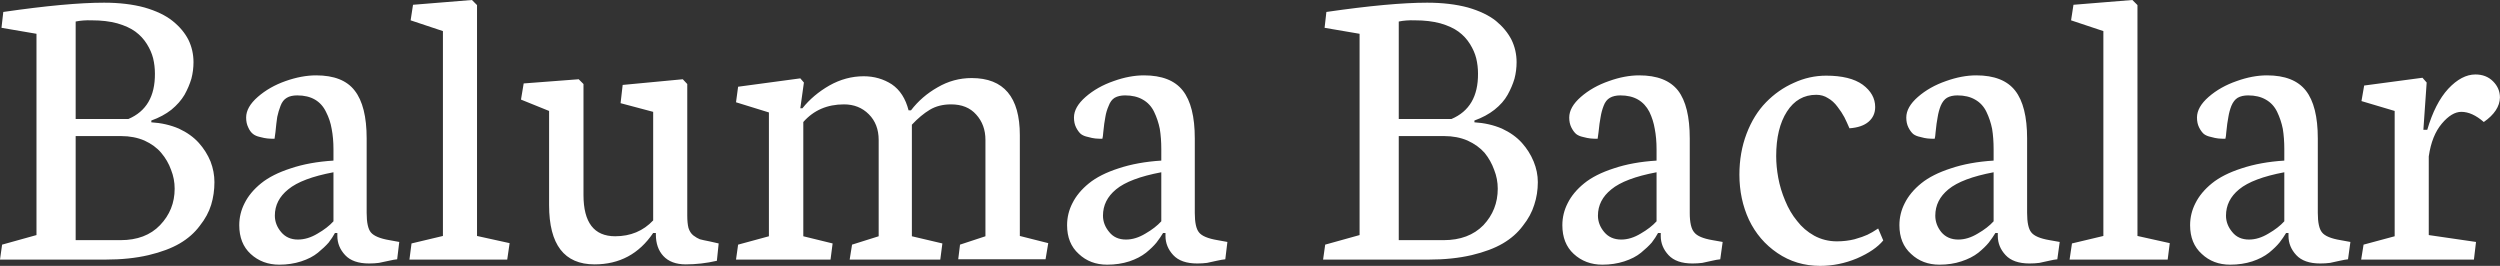 <svg data-v-423bf9ae="" xmlns="http://www.w3.org/2000/svg" viewBox="0 0 564.162 60" class="font"><rect x="0" y="0" width="564.162" height="60" fill="#333333" stroke="none"/><!----><!----><defs data-v-423bf9ae=""><linearGradient data-v-423bf9ae="" gradientTransform="rotate(25)" id="e7646f5a-aba1-4808-84aa-de719f946008" x1="0%" y1="0%" x2="100%" y2="0%"><stop data-v-423bf9ae="" offset="0%" style="stop-color: rgb(255, 255, 255); stop-opacity: 1;"></stop><stop data-v-423bf9ae="" offset="100%" style="stop-color: rgb(255, 255, 255); stop-opacity: 1;"></stop></linearGradient></defs><g data-v-423bf9ae="" id="be5f22cf-5c7b-44e2-b866-c73c0d75e969" fill="url(#e7646f5a-aba1-4808-84aa-de719f946008)" transform="matrix(6.749,0,0,6.749,-1.08,-30.304)"><path d="M4.21 9.04L4.21 9.04L2.69 9.04L2.69 12.52L4.19 12.52Q5.03 12.52 5.51 12.02Q6.00 11.51 6.00 10.80L6.00 10.80Q6.00 10.47 5.88 10.17Q5.77 9.86 5.55 9.60Q5.34 9.35 4.99 9.19Q4.64 9.04 4.21 9.04ZM5.22 8.52L5.22 8.52L5.22 8.58Q5.72 8.61 6.14 8.79Q6.55 8.98 6.81 9.27Q7.06 9.55 7.20 9.89Q7.33 10.23 7.33 10.58L7.33 10.58Q7.33 10.98 7.22 11.34Q7.11 11.70 6.84 12.04Q6.58 12.39 6.17 12.63Q5.76 12.87 5.13 13.02Q4.49 13.17 3.69 13.17L3.69 13.17L0.16 13.17L0.23 12.67L1.38 12.35L1.38 5.62L0.21 5.42L0.27 4.89Q2.41 4.58 3.64 4.58L3.64 4.58Q4.40 4.58 4.99 4.74Q5.58 4.91 5.93 5.19Q6.28 5.47 6.46 5.82Q6.63 6.17 6.63 6.57L6.63 6.57Q6.63 6.85 6.56 7.12Q6.48 7.39 6.33 7.66Q6.17 7.93 5.89 8.16Q5.61 8.38 5.22 8.52ZM2.69 5.21L2.69 5.21L2.69 8.47L4.45 8.47Q5.35 8.09 5.34 6.95L5.34 6.95Q5.34 6.69 5.28 6.44Q5.22 6.20 5.07 5.96Q4.92 5.72 4.69 5.55Q4.46 5.38 4.08 5.27Q3.71 5.17 3.23 5.17L3.23 5.17Q2.93 5.16 2.69 5.21ZM11.31 11.89L11.31 10.25Q10.25 10.45 9.80 10.82Q9.35 11.18 9.35 11.70L9.35 11.70Q9.35 12.00 9.56 12.25Q9.77 12.50 10.12 12.50L10.12 12.50Q10.45 12.50 10.78 12.30Q11.11 12.11 11.31 11.89L11.31 11.89ZM12.50 13.30L12.50 13.30Q11.96 13.30 11.70 13.02Q11.44 12.74 11.44 12.38L11.44 12.38L11.44 12.28L11.36 12.28Q11.28 12.43 11.15 12.60Q11.01 12.76 10.79 12.94Q10.57 13.12 10.23 13.23Q9.89 13.34 9.50 13.34L9.50 13.34Q8.93 13.34 8.54 12.98Q8.16 12.63 8.16 12.02L8.16 12.02Q8.16 11.63 8.34 11.28Q8.52 10.92 8.89 10.62Q9.26 10.32 9.88 10.12Q10.50 9.91 11.31 9.86L11.31 9.86L11.31 9.48Q11.31 9.11 11.25 8.80Q11.20 8.50 11.06 8.23Q10.93 7.96 10.69 7.82Q10.45 7.68 10.10 7.68L10.10 7.68Q9.88 7.68 9.75 7.76Q9.61 7.84 9.54 8.03Q9.47 8.21 9.43 8.40Q9.40 8.60 9.37 8.91L9.37 8.91Q9.35 9.06 9.34 9.13L9.34 9.13Q9.19 9.13 9.10 9.12Q9.00 9.11 8.85 9.07Q8.71 9.04 8.62 8.97Q8.52 8.89 8.46 8.75Q8.39 8.61 8.39 8.42L8.39 8.42Q8.39 8.07 8.78 7.73Q9.17 7.39 9.71 7.20L9.71 7.20Q10.25 7.01 10.73 7.01L10.73 7.01Q11.63 7.01 12.02 7.52Q12.42 8.03 12.42 9.12L12.42 9.12L12.42 11.61Q12.42 12.09 12.56 12.26Q12.71 12.44 13.18 12.52L13.18 12.52L13.51 12.58L13.44 13.16Q13.33 13.17 13.16 13.21Q12.99 13.25 12.83 13.28Q12.68 13.30 12.50 13.30ZM16.11 4.66L16.11 12.38L17.20 12.62L17.12 13.17L13.85 13.17L13.92 12.63L14.97 12.38L14.97 5.53L13.89 5.17L13.97 4.65L15.94 4.49L16.11 4.66ZM22.09 12.33L22.09 12.28L22.00 12.28Q21.29 13.33 20.04 13.33L20.04 13.33Q18.52 13.33 18.52 11.35L18.52 11.35L18.52 8.20L17.58 7.82L17.67 7.28L19.51 7.14L19.67 7.30L19.67 11.01Q19.67 12.39 20.73 12.39L20.73 12.39Q21.50 12.39 22.00 11.86L22.00 11.86L22.00 8.23L20.91 7.94L20.98 7.33L22.99 7.14L23.14 7.30L23.14 11.70Q23.14 11.95 23.18 12.11Q23.23 12.27 23.34 12.36Q23.46 12.45 23.56 12.49Q23.67 12.52 23.88 12.56L23.88 12.56L24.19 12.63L24.13 13.21Q23.61 13.33 23.09 13.33L23.09 13.33Q22.60 13.33 22.34 13.05Q22.09 12.78 22.09 12.33L22.09 12.33ZM30.54 8.18L30.54 8.18L30.62 8.18Q30.98 7.71 31.51 7.41Q32.04 7.10 32.65 7.10L32.65 7.10Q34.26 7.10 34.26 9.01L34.26 9.01L34.26 12.38L35.21 12.62L35.12 13.16L32.20 13.16L32.26 12.67L33.11 12.39L33.11 9.17Q33.11 8.66 32.80 8.32Q32.50 7.98 31.96 7.98L31.96 7.98Q31.55 7.98 31.25 8.16Q30.95 8.34 30.65 8.66L30.65 8.66L30.65 12.39L31.67 12.63L31.60 13.17L28.57 13.17L28.65 12.67L29.54 12.39L29.54 9.17Q29.54 8.64 29.21 8.31Q28.88 7.98 28.38 7.98L28.38 7.98Q27.54 7.98 27.02 8.57L27.02 8.57L27.02 12.39L28 12.63L27.93 13.17L24.77 13.17L24.84 12.67L25.87 12.39L25.87 8.25L24.77 7.91L24.84 7.39L26.92 7.11L27.04 7.25L26.92 8.11L26.99 8.11Q27.35 7.66 27.89 7.35Q28.44 7.04 29.04 7.04L29.04 7.04Q29.56 7.04 29.98 7.31Q30.39 7.59 30.54 8.18ZM38.99 11.89L38.99 10.25Q37.93 10.45 37.48 10.82Q37.04 11.18 37.04 11.70L37.04 11.70Q37.04 12.00 37.25 12.25Q37.45 12.50 37.81 12.50L37.81 12.50Q38.13 12.50 38.46 12.30Q38.79 12.11 38.99 11.89L38.99 11.89ZM40.19 13.30L40.19 13.30Q39.65 13.30 39.39 13.02Q39.13 12.74 39.13 12.38L39.13 12.38L39.13 12.28L39.05 12.28Q38.96 12.43 38.83 12.60Q38.70 12.76 38.48 12.94Q38.25 13.12 37.92 13.23Q37.58 13.34 37.18 13.34L37.18 13.34Q36.61 13.34 36.23 12.98Q35.84 12.63 35.84 12.02L35.84 12.02Q35.84 11.63 36.02 11.28Q36.20 10.92 36.57 10.62Q36.94 10.32 37.56 10.12Q38.19 9.91 38.99 9.86L38.99 9.86L38.99 9.48Q38.99 9.11 38.94 8.80Q38.88 8.50 38.75 8.23Q38.62 7.96 38.37 7.82Q38.13 7.68 37.78 7.68L37.78 7.68Q37.57 7.68 37.43 7.76Q37.30 7.84 37.23 8.03Q37.15 8.21 37.12 8.40Q37.08 8.60 37.05 8.91L37.05 8.91Q37.04 9.06 37.02 9.13L37.02 9.13Q36.88 9.13 36.78 9.12Q36.68 9.11 36.54 9.07Q36.39 9.04 36.30 8.97Q36.21 8.89 36.14 8.75Q36.07 8.61 36.07 8.42L36.07 8.42Q36.07 8.07 36.46 7.73Q36.85 7.39 37.40 7.20L37.40 7.20Q37.93 7.01 38.41 7.01L38.41 7.01Q39.31 7.01 39.71 7.52Q40.11 8.03 40.11 9.12L40.11 9.12L40.11 11.61Q40.11 12.09 40.25 12.26Q40.39 12.44 40.87 12.52L40.87 12.52L41.20 12.58L41.13 13.16Q41.02 13.17 40.84 13.21Q40.67 13.25 40.52 13.28Q40.37 13.30 40.19 13.30ZM48.45 9.04L48.45 9.04L46.93 9.04L46.93 12.52L48.43 12.52Q49.27 12.52 49.76 12.02Q50.24 11.51 50.24 10.80L50.24 10.80Q50.24 10.47 50.12 10.17Q50.01 9.86 49.80 9.60Q49.58 9.35 49.23 9.19Q48.88 9.04 48.45 9.04ZM49.46 8.52L49.46 8.52L49.46 8.58Q49.96 8.61 50.38 8.79Q50.79 8.98 51.05 9.27Q51.30 9.55 51.44 9.89Q51.58 10.23 51.58 10.58L51.58 10.58Q51.58 10.98 51.46 11.34Q51.35 11.70 51.08 12.04Q50.82 12.39 50.41 12.63Q50.00 12.87 49.37 13.02Q48.73 13.17 47.93 13.17L47.93 13.17L44.40 13.17L44.47 12.67L45.62 12.35L45.62 5.62L44.45 5.42L44.51 4.89Q46.65 4.58 47.88 4.58L47.88 4.58Q48.64 4.58 49.24 4.74Q49.83 4.91 50.18 5.19Q50.52 5.47 50.70 5.82Q50.87 6.17 50.87 6.57L50.87 6.57Q50.87 6.85 50.80 7.12Q50.72 7.39 50.57 7.66Q50.42 7.93 50.13 8.16Q49.85 8.38 49.46 8.52ZM46.93 5.21L46.93 5.21L46.93 8.47L48.69 8.47Q49.59 8.09 49.58 6.95L49.58 6.95Q49.58 6.69 49.52 6.44Q49.46 6.20 49.31 5.96Q49.16 5.72 48.93 5.55Q48.70 5.38 48.32 5.27Q47.95 5.17 47.47 5.17L47.47 5.17Q47.17 5.16 46.93 5.21ZM55.55 11.89L55.55 10.25Q54.49 10.45 54.04 10.82Q53.59 11.18 53.59 11.70L53.59 11.70Q53.59 12.00 53.80 12.25Q54.01 12.50 54.37 12.50L54.37 12.50Q54.69 12.50 55.02 12.30Q55.35 12.11 55.55 11.89L55.55 11.89ZM56.75 13.30L56.75 13.30Q56.21 13.30 55.95 13.02Q55.69 12.74 55.69 12.38L55.69 12.38L55.69 12.28L55.60 12.28Q55.52 12.43 55.39 12.60Q55.25 12.76 55.03 12.94Q54.81 13.12 54.47 13.23Q54.13 13.34 53.74 13.34L53.74 13.34Q53.17 13.34 52.78 12.98Q52.40 12.63 52.40 12.02L52.40 12.02Q52.40 11.63 52.58 11.28Q52.76 10.92 53.13 10.62Q53.50 10.32 54.12 10.12Q54.74 9.91 55.55 9.86L55.55 9.86L55.55 9.48Q55.55 9.11 55.49 8.80Q55.44 8.50 55.31 8.23Q55.17 7.96 54.93 7.82Q54.69 7.68 54.34 7.68L54.34 7.68Q54.13 7.68 53.99 7.76Q53.85 7.84 53.78 8.03Q53.71 8.21 53.68 8.40Q53.64 8.60 53.61 8.91L53.61 8.91Q53.59 9.06 53.58 9.13L53.58 9.13Q53.44 9.13 53.34 9.12Q53.24 9.11 53.09 9.07Q52.95 9.04 52.86 8.97Q52.77 8.89 52.70 8.75Q52.63 8.61 52.63 8.42L52.63 8.42Q52.63 8.07 53.02 7.73Q53.41 7.39 53.96 7.20L53.96 7.20Q54.49 7.01 54.97 7.01L54.97 7.01Q55.87 7.01 56.27 7.52Q56.66 8.03 56.66 9.12L56.66 9.12L56.66 11.61Q56.66 12.09 56.81 12.26Q56.95 12.44 57.42 12.52L57.42 12.52L57.76 12.58L57.68 13.16Q57.57 13.17 57.40 13.21Q57.23 13.25 57.08 13.28Q56.92 13.30 56.75 13.30ZM61.58 12.56L61.58 12.56Q61.89 12.56 62.17 12.49Q62.45 12.41 62.60 12.34Q62.75 12.27 62.96 12.13L62.96 12.13L63.13 12.53Q62.85 12.87 62.25 13.13Q61.65 13.38 61.02 13.38L61.02 13.38Q60.22 13.38 59.59 12.95Q58.97 12.53 58.64 11.84Q58.32 11.15 58.32 10.33L58.32 10.33Q58.32 9.59 58.56 8.96Q58.80 8.33 59.21 7.91Q59.62 7.49 60.14 7.26Q60.66 7.02 61.22 7.02L61.22 7.02Q62.02 7.02 62.44 7.32Q62.86 7.63 62.86 8.07L62.86 8.07Q62.86 8.37 62.64 8.56Q62.42 8.75 62.00 8.78L62.00 8.78Q61.91 8.57 61.83 8.41Q61.74 8.24 61.60 8.06Q61.46 7.87 61.28 7.77Q61.11 7.66 60.89 7.66L60.89 7.66Q60.27 7.66 59.91 8.22Q59.55 8.78 59.55 9.71L59.55 9.71Q59.55 10.06 59.62 10.44Q59.69 10.82 59.85 11.20Q60.01 11.59 60.25 11.88Q60.48 12.18 60.82 12.37Q61.17 12.56 61.58 12.56ZM66.82 11.89L66.82 10.25Q65.76 10.45 65.31 10.82Q64.87 11.18 64.87 11.70L64.87 11.70Q64.87 12.00 65.07 12.25Q65.28 12.50 65.64 12.50L65.64 12.50Q65.96 12.50 66.29 12.30Q66.62 12.11 66.82 11.89L66.82 11.89ZM68.02 13.30L68.02 13.30Q67.48 13.30 67.22 13.02Q66.96 12.74 66.96 12.38L66.96 12.38L66.96 12.28L66.88 12.28Q66.79 12.43 66.66 12.60Q66.53 12.76 66.31 12.94Q66.08 13.12 65.74 13.23Q65.41 13.34 65.01 13.34L65.01 13.34Q64.44 13.34 64.06 12.98Q63.67 12.63 63.67 12.02L63.67 12.02Q63.67 11.63 63.85 11.28Q64.03 10.92 64.40 10.62Q64.77 10.32 65.39 10.12Q66.01 9.91 66.82 9.86L66.82 9.86L66.82 9.48Q66.82 9.11 66.77 8.80Q66.71 8.50 66.58 8.23Q66.45 7.96 66.20 7.82Q65.96 7.68 65.61 7.68L65.61 7.68Q65.40 7.68 65.26 7.76Q65.13 7.84 65.05 8.03Q64.98 8.21 64.95 8.40Q64.91 8.60 64.88 8.91L64.88 8.91Q64.87 9.06 64.85 9.13L64.85 9.13Q64.71 9.13 64.61 9.12Q64.51 9.11 64.37 9.07Q64.22 9.04 64.13 8.97Q64.04 8.89 63.97 8.75Q63.90 8.61 63.90 8.42L63.90 8.42Q63.90 8.07 64.29 7.73Q64.68 7.39 65.23 7.20L65.23 7.20Q65.76 7.01 66.24 7.01L66.24 7.01Q67.14 7.01 67.54 7.52Q67.94 8.03 67.94 9.12L67.94 9.12L67.94 11.61Q67.94 12.09 68.08 12.26Q68.22 12.44 68.69 12.52L68.69 12.52L69.03 12.58L68.95 13.16Q68.84 13.17 68.67 13.21Q68.50 13.25 68.35 13.28Q68.20 13.30 68.02 13.30ZM71.63 4.66L71.63 12.38L72.71 12.62L72.64 13.17L69.36 13.17L69.44 12.63L70.49 12.38L70.49 5.53L69.41 5.17L69.49 4.65L71.46 4.49L71.63 4.66ZM76.54 11.89L76.54 10.25Q75.48 10.45 75.03 10.82Q74.59 11.18 74.59 11.70L74.59 11.70Q74.59 12.00 74.80 12.25Q75.00 12.50 75.36 12.50L75.36 12.50Q75.68 12.50 76.01 12.30Q76.34 12.11 76.54 11.89L76.54 11.89ZM77.74 13.30L77.74 13.30Q77.20 13.30 76.94 13.02Q76.68 12.74 76.68 12.38L76.68 12.38L76.68 12.28L76.60 12.28Q76.51 12.43 76.38 12.60Q76.25 12.76 76.03 12.94Q75.80 13.12 75.47 13.23Q75.13 13.34 74.73 13.34L74.73 13.34Q74.16 13.34 73.78 12.98Q73.39 12.63 73.39 12.02L73.39 12.02Q73.39 11.63 73.57 11.28Q73.75 10.92 74.12 10.62Q74.49 10.32 75.11 10.12Q75.74 9.91 76.54 9.86L76.54 9.86L76.54 9.48Q76.54 9.11 76.49 8.80Q76.43 8.50 76.30 8.23Q76.17 7.96 75.92 7.82Q75.68 7.68 75.33 7.68L75.33 7.68Q75.12 7.68 74.98 7.76Q74.85 7.84 74.77 8.03Q74.70 8.21 74.67 8.40Q74.63 8.60 74.60 8.91L74.60 8.91Q74.59 9.06 74.57 9.13L74.57 9.13Q74.43 9.13 74.33 9.12Q74.23 9.11 74.09 9.07Q73.94 9.04 73.85 8.97Q73.76 8.89 73.69 8.75Q73.62 8.61 73.62 8.42L73.62 8.42Q73.62 8.07 74.01 7.73Q74.40 7.39 74.95 7.20L74.95 7.20Q75.48 7.01 75.96 7.01L75.96 7.01Q76.86 7.01 77.26 7.52Q77.66 8.03 77.66 9.12L77.66 9.12L77.66 11.61Q77.66 12.09 77.80 12.26Q77.94 12.44 78.42 12.52L78.42 12.52L78.75 12.58L78.67 13.16Q78.57 13.17 78.39 13.21Q78.22 13.25 78.07 13.28Q77.92 13.30 77.74 13.30ZM83.21 8.57L83.21 8.57Q82.82 8.23 82.46 8.23L82.46 8.23Q82.14 8.23 81.81 8.62Q81.47 9.02 81.37 9.72L81.37 9.72L81.37 12.35L82.95 12.58L82.88 13.17L79.11 13.17L79.19 12.67L80.23 12.39L80.23 8.20L79.12 7.87L79.21 7.35L81.16 7.09L81.30 7.25L81.19 8.83L81.32 8.83Q81.58 7.94 82.02 7.46Q82.47 6.98 82.93 6.98L82.93 6.98Q83.29 6.98 83.52 7.21Q83.75 7.44 83.75 7.75L83.75 7.75Q83.74 8.20 83.21 8.57Z"></path></g><!----><!----></svg>